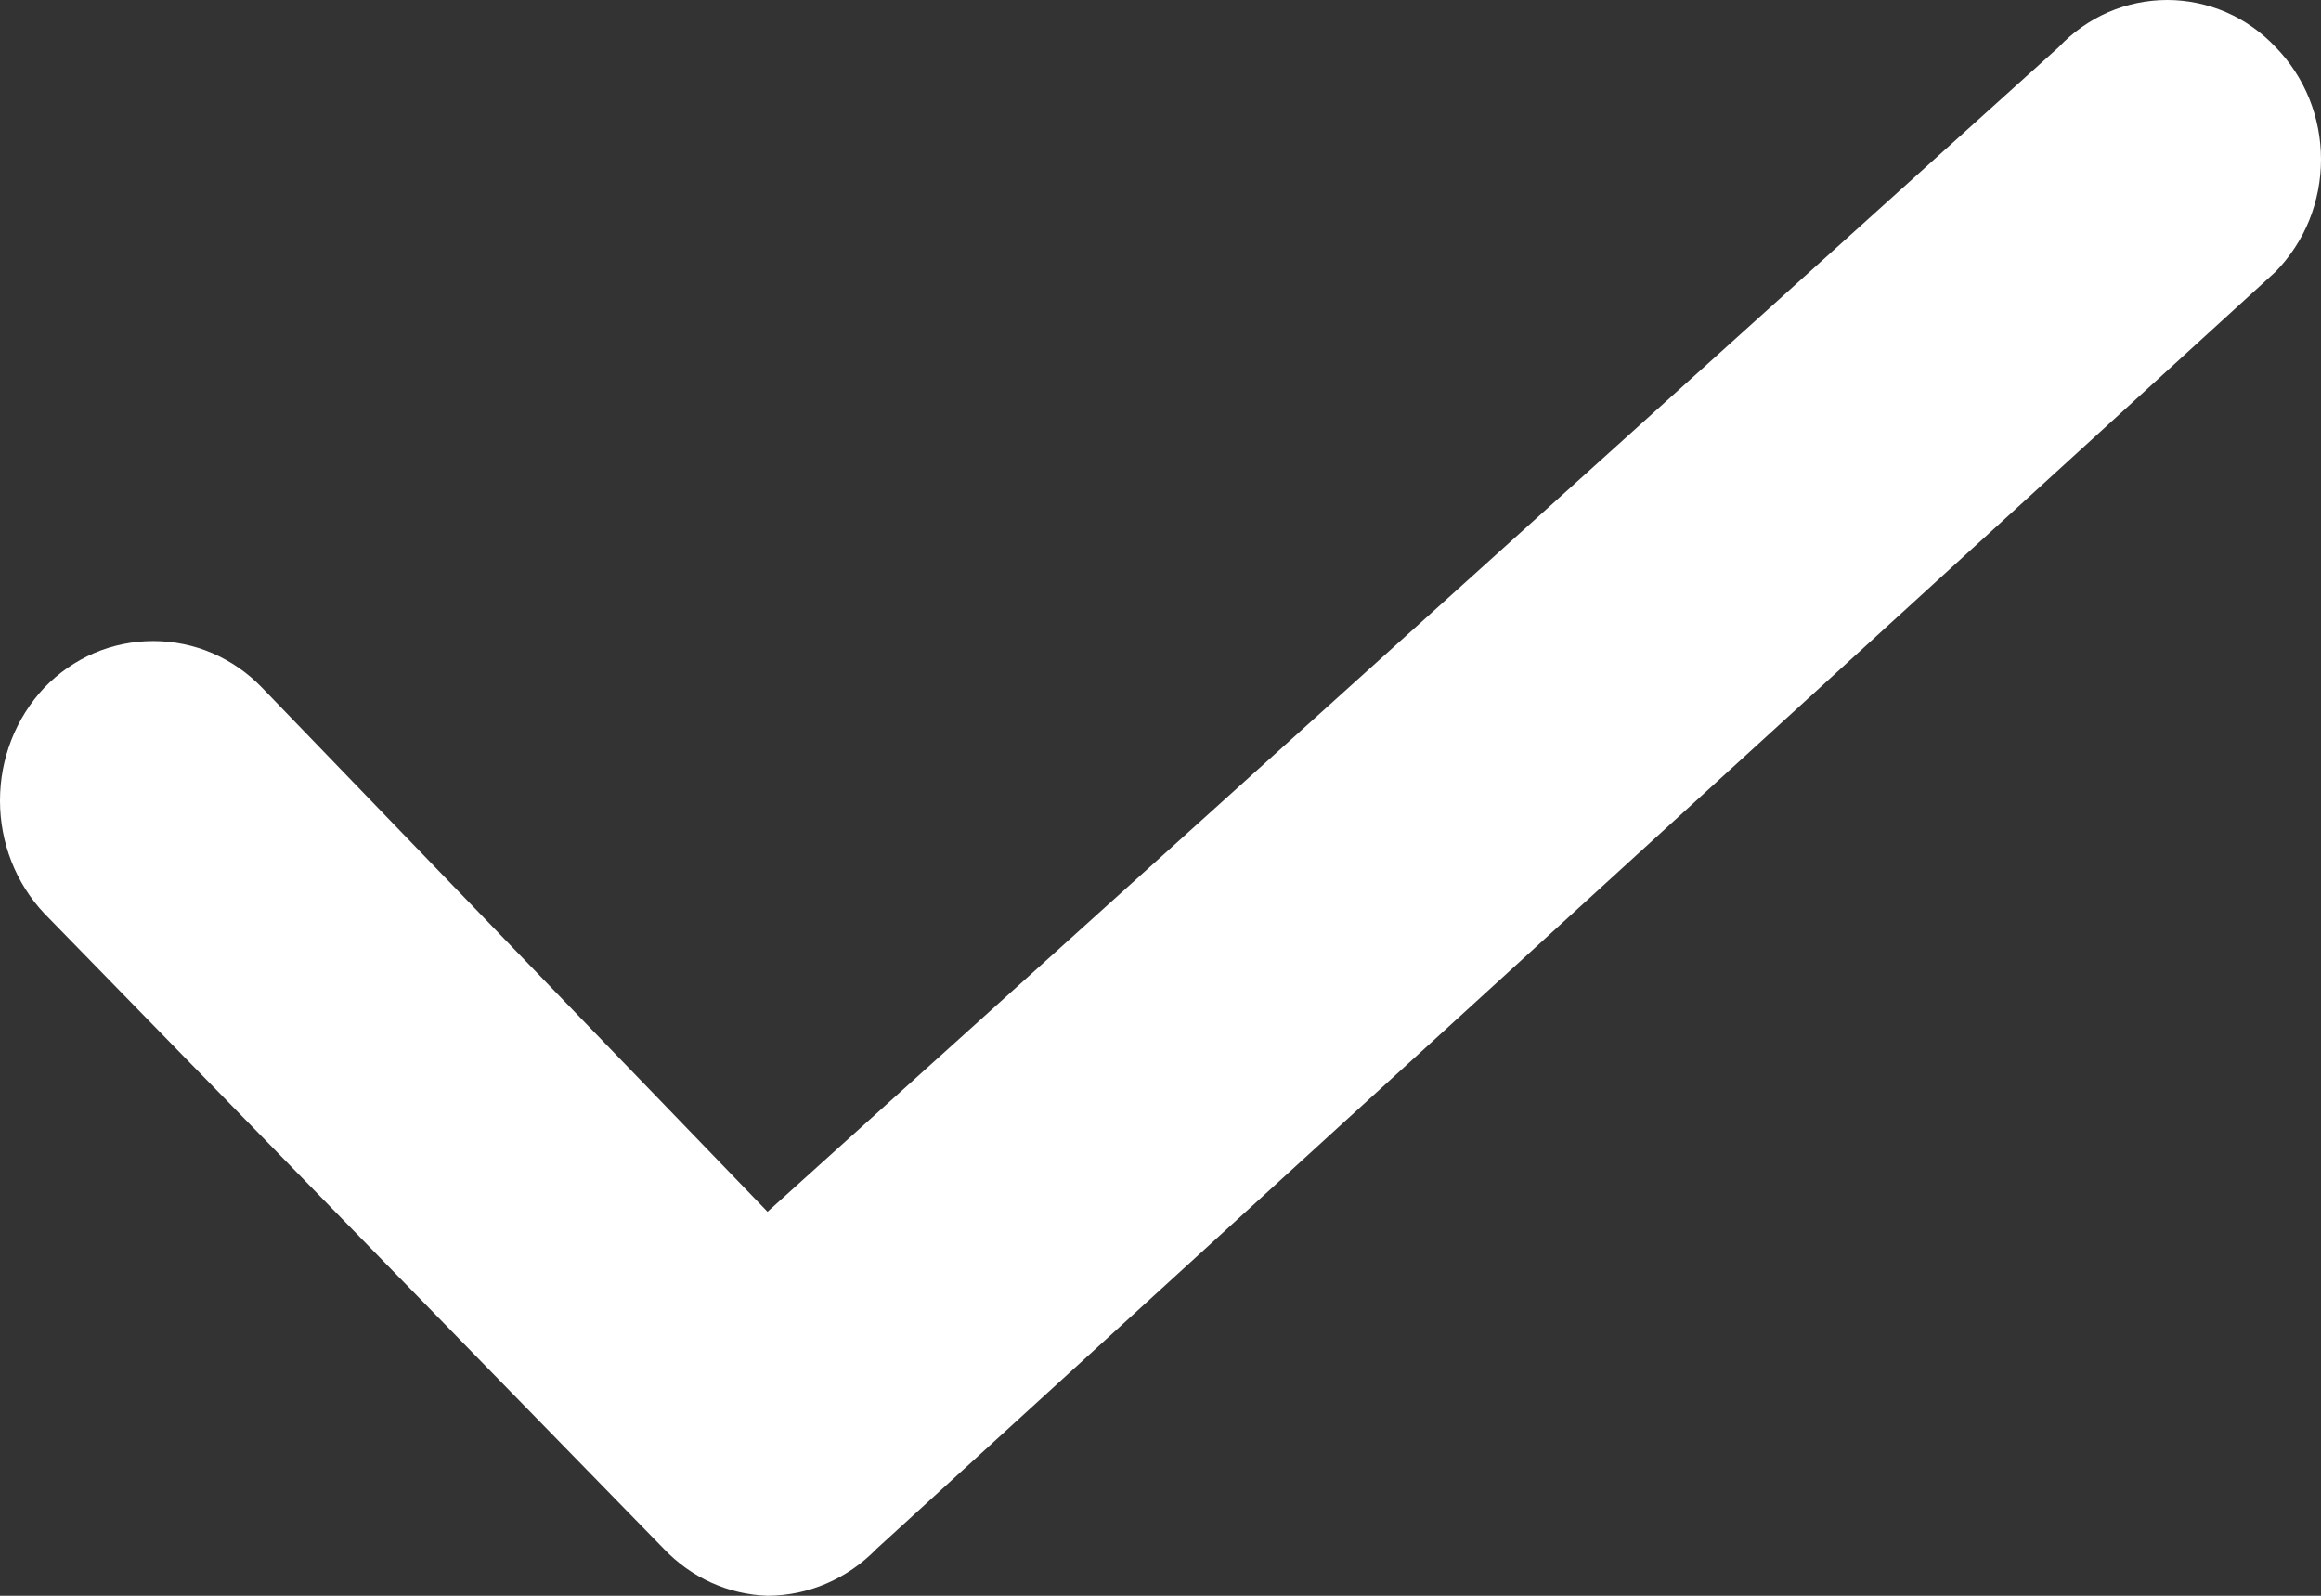 <svg width="16" height="11" viewBox="0 0 16 11" fill="none" xmlns="http://www.w3.org/2000/svg">
<rect x="0" y="0" width="16" height="11" fill="#333333" stroke="none"/>
<path d="M5.291 11C5.021 10.991 4.765 10.875 4.576 10.676L0.305 6.296C0.109 6.088 0 5.809 0 5.519C0 5.228 0.109 4.95 0.305 4.741C0.403 4.639 0.52 4.558 0.649 4.502C0.778 4.447 0.916 4.419 1.056 4.419C1.196 4.419 1.334 4.447 1.463 4.502C1.592 4.558 1.709 4.639 1.807 4.741L5.291 8.353L14.192 0.325C14.289 0.222 14.406 0.14 14.534 0.084C14.662 0.029 14.8 0 14.94 0C15.079 0 15.217 0.029 15.345 0.084C15.474 0.14 15.59 0.222 15.687 0.325C15.786 0.426 15.865 0.547 15.919 0.68C15.972 0.812 16 0.955 16 1.099C16 1.243 15.972 1.385 15.919 1.518C15.865 1.651 15.786 1.771 15.687 1.873L6.043 10.676C5.844 10.882 5.574 10.999 5.291 11Z" fill="white"/>
</svg>
